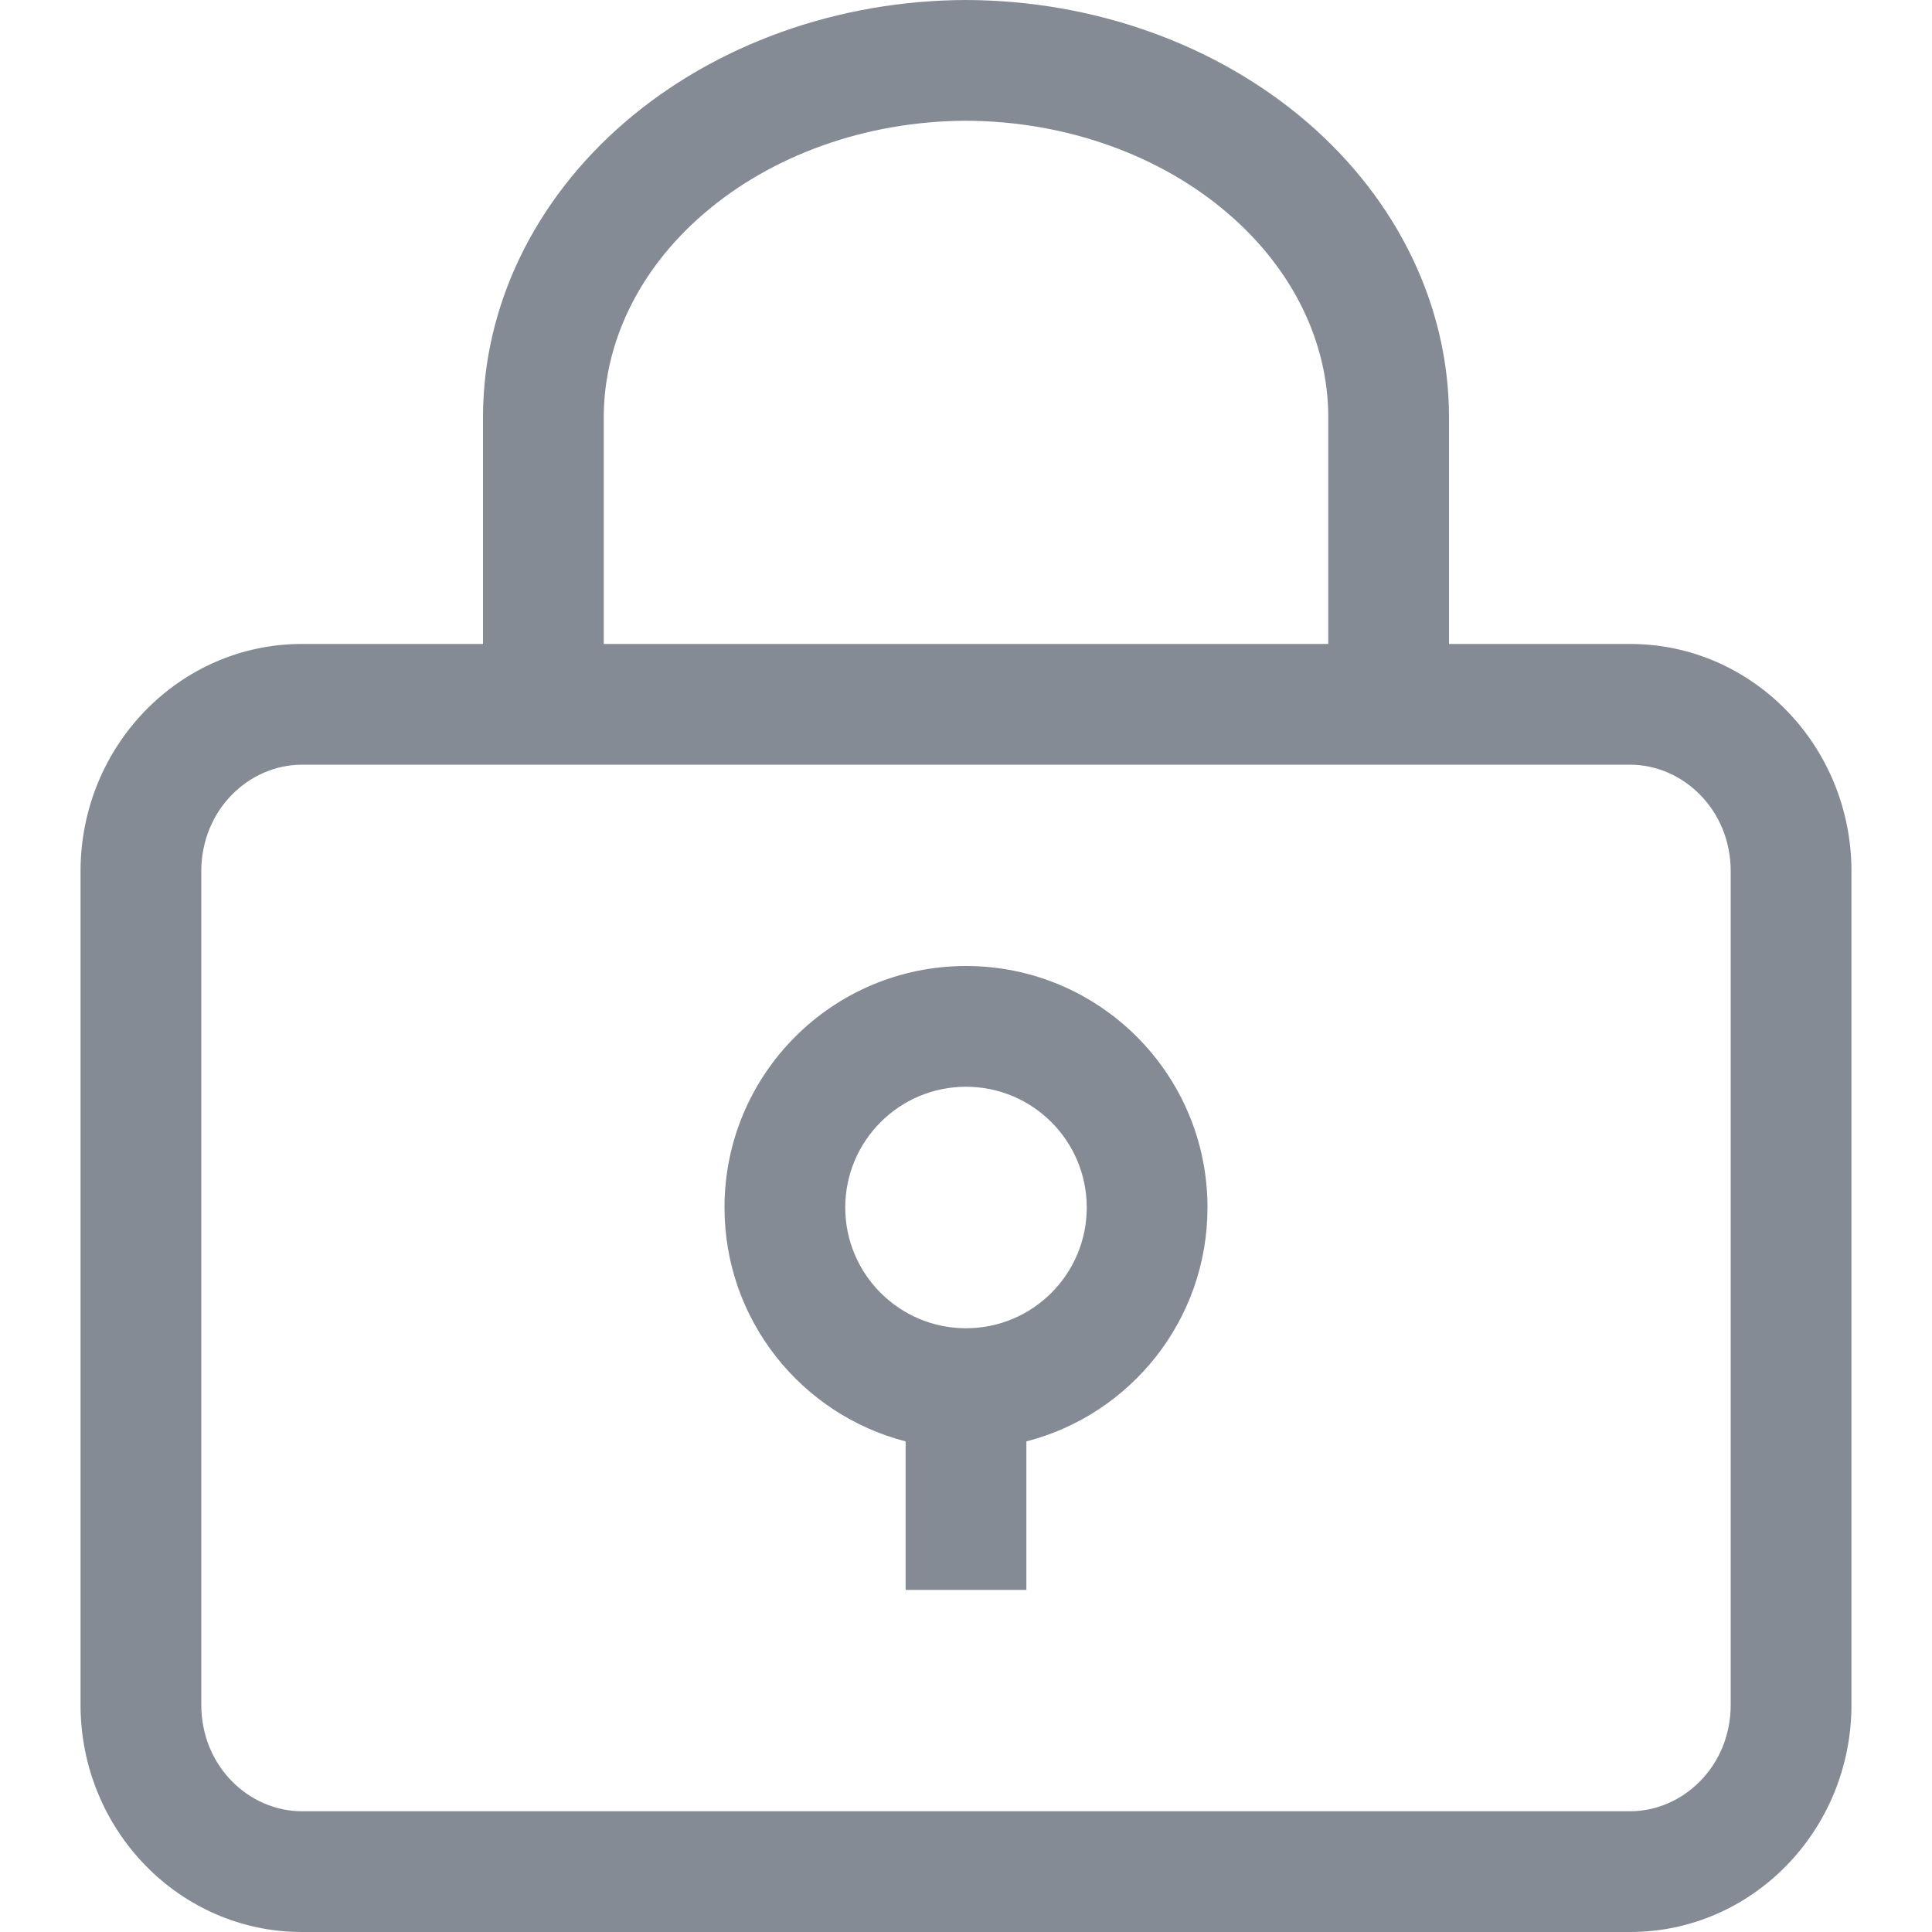 <svg
            width="16"
            height="16"
            viewBox="0 0 16 16"
            fill="none"
            xmlns="http://www.w3.org/2000/svg"
          >
            <g clip-path="url(#clip0_2393_15369)">
              <path
                fill-rule="evenodd"
                clip-rule="evenodd"
                d="M8.5 11.937V13.167H7.5V11.937C6.637 11.715 6 10.932 6 10C6 8.895 6.895 8 8 8C9.105 8 10 8.895 10 10C10 10.932 9.363 11.715 8.5 11.937ZM9 10C9 10.552 8.552 11 8 11C7.448 11 7 10.552 7 10C7 9.448 7.448 9 8 9C8.552 9 9 9.448 9 10Z"
                fill="#858B94"
              />
              <path
                fill-rule="evenodd"
                clip-rule="evenodd"
                d="M4 5.333H2.5C1.488 5.333 0.667 6.176 0.667 7.216V14.118C0.667 15.157 1.488 16 2.5 16H13.5C14.512 16 15.333 15.157 15.333 14.118V7.216C15.333 6.176 14.512 5.333 13.5 5.333H12V3.445C11.997 2.532 11.574 1.657 10.825 1.012C10.075 0.367 9.06 0.003 8 0C6.94 0.003 5.925 0.367 5.175 1.012C4.426 1.657 4.003 2.532 4 3.445V5.333ZM5 5.333V3.447C5.003 2.851 5.278 2.243 5.828 1.77C6.382 1.292 7.161 1.003 8 1C8.839 1.003 9.618 1.292 10.172 1.77C10.722 2.243 10.998 2.851 11 3.447V5.333H5ZM1.667 7.216C1.667 6.703 2.064 6.333 2.5 6.333H13.5C13.935 6.333 14.333 6.703 14.333 7.216V14.118C14.333 14.63 13.935 15 13.5 15H2.5C2.064 15 1.667 14.63 1.667 14.118V7.216Z"
                fill="#858B94"
              />
            </g>
            <defs>
              <clipPath id="clip0_2393_15369">
                <rect width="16" height="16" fill="white" />
              </clipPath>
            </defs>
          </svg>